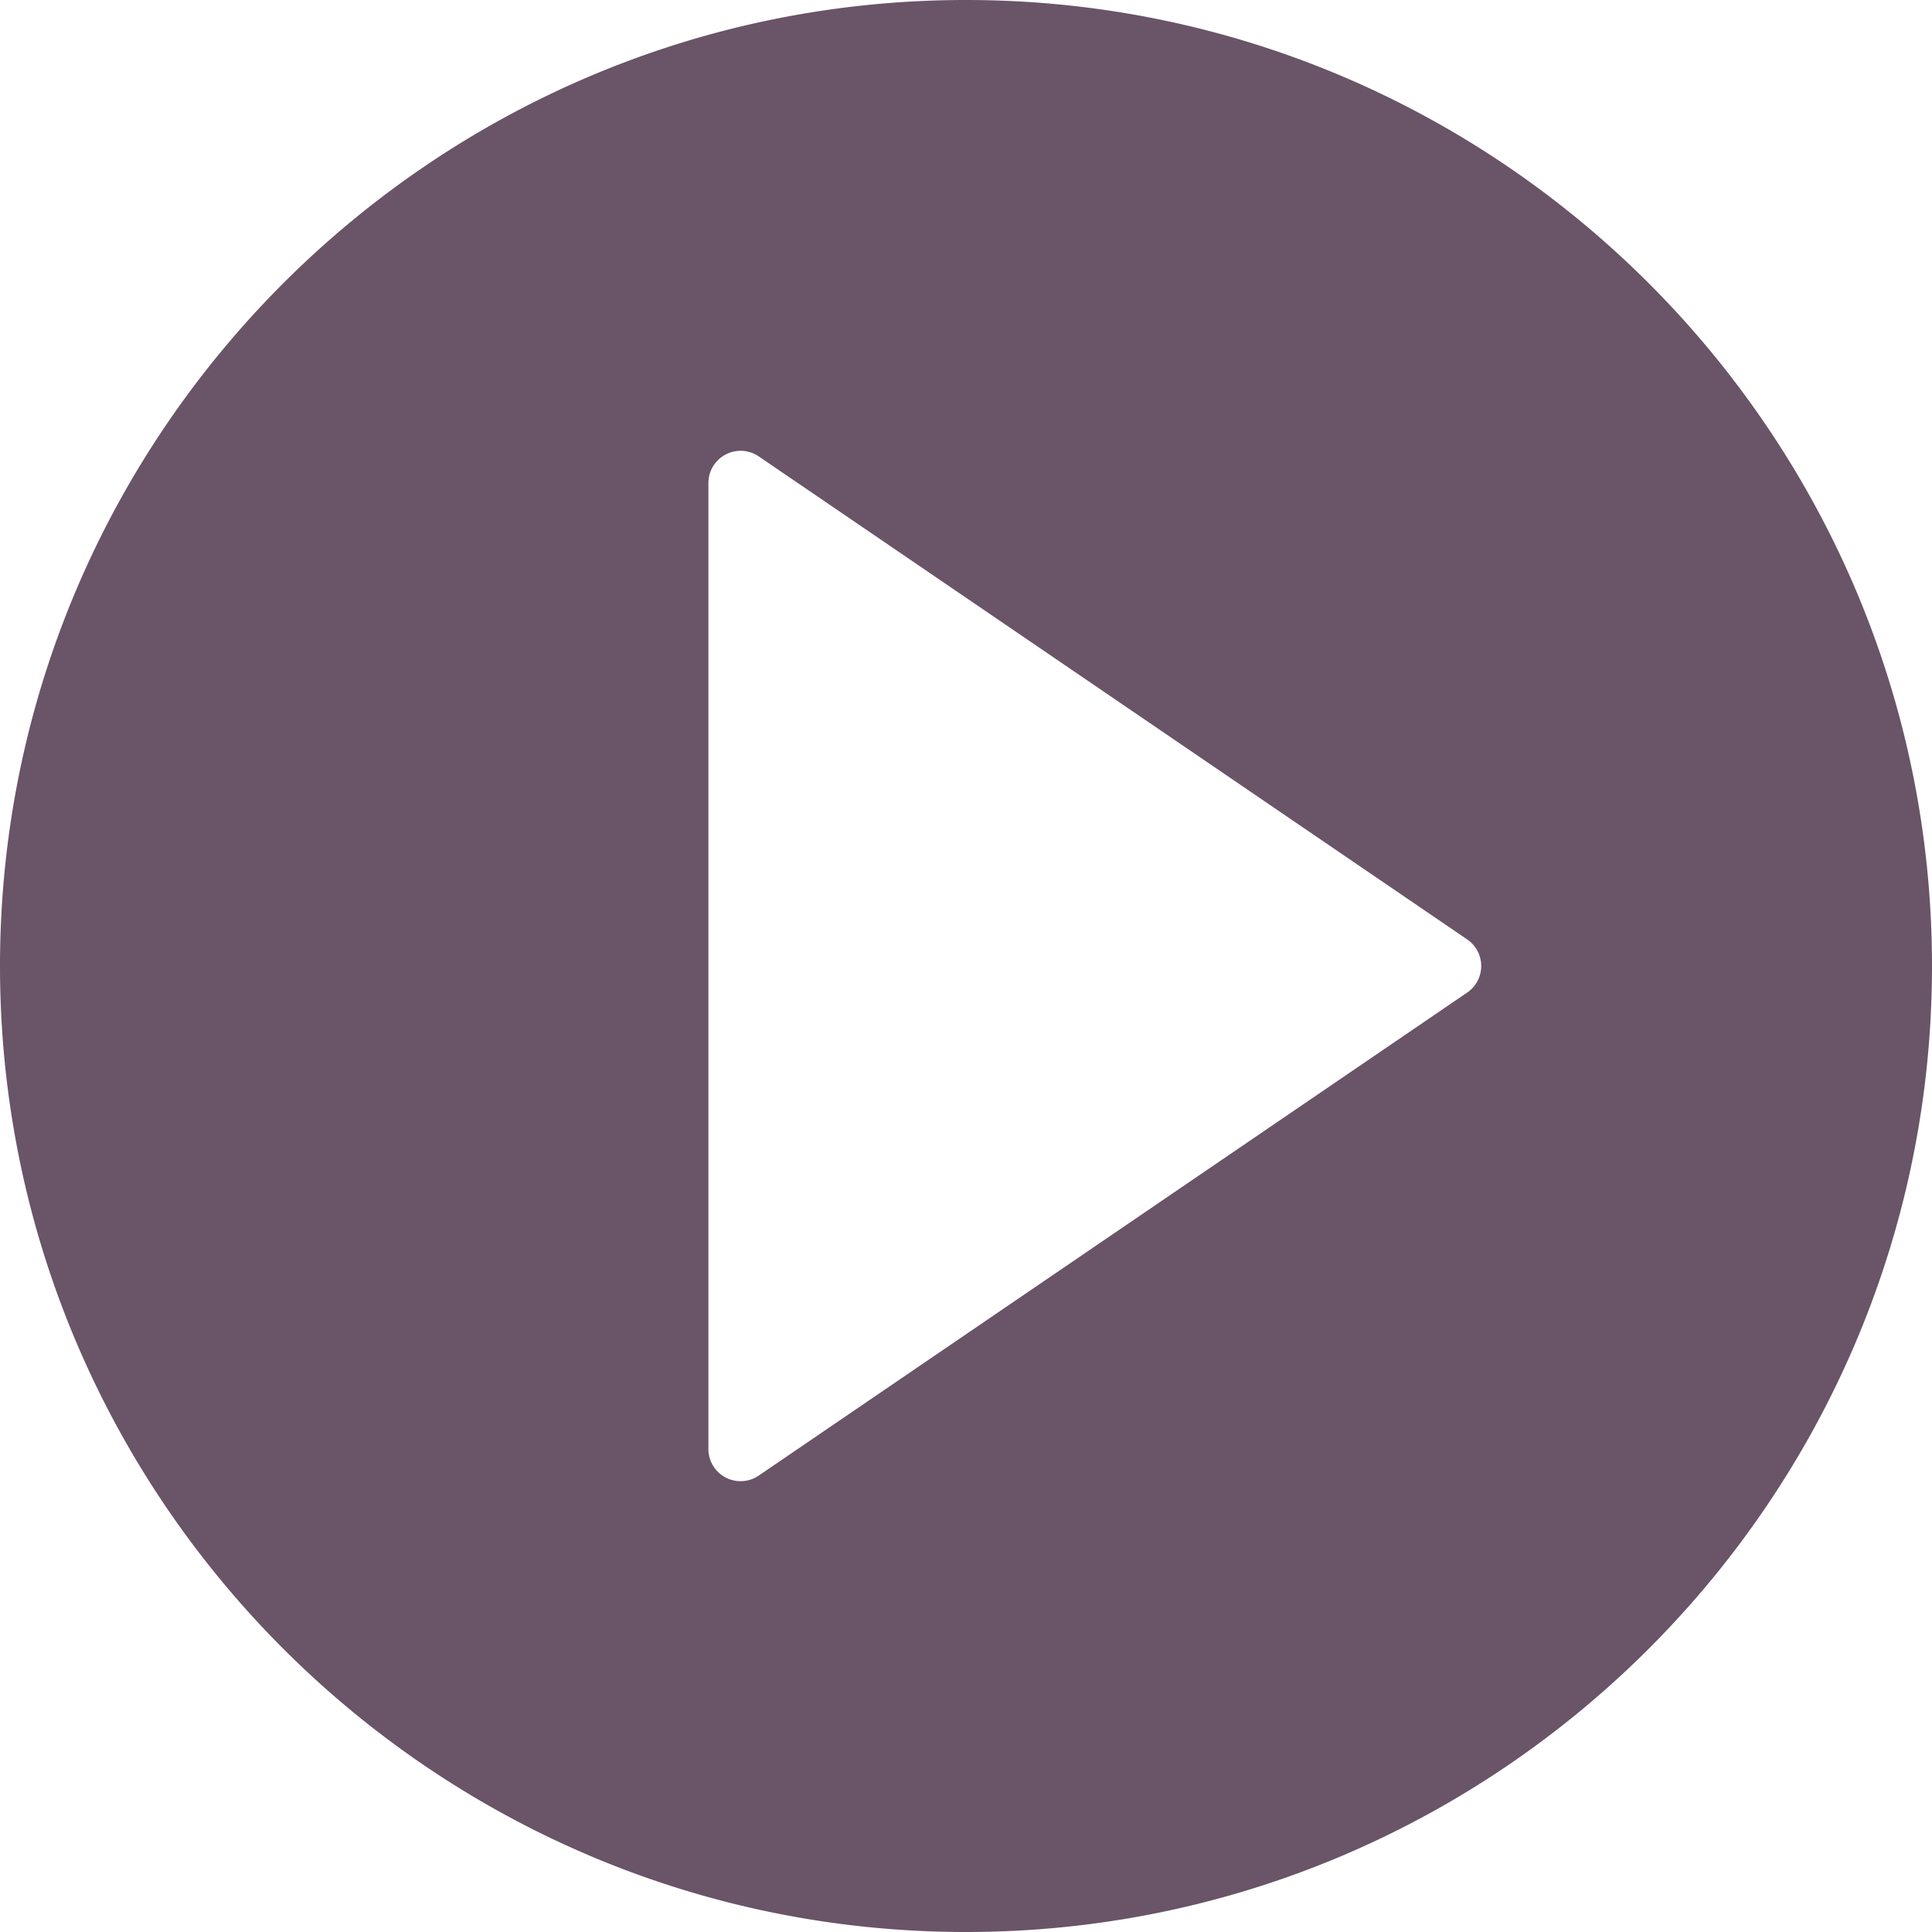 <svg xmlns="http://www.w3.org/2000/svg" width="140" height="140" viewBox="0 0 140 140">
    <path fill="#2A0C29" fill-rule="nonzero" d="M70 0C31.402 0 0 31.402 0 70s31.402 70 70 70 70-31.402 70-70S108.598 0 70 0zm36.314 71.927l-51.334 35a2.338 2.338 0 0 1-2.403.136A2.33 2.33 0 0 1 51.333 105V35a2.335 2.335 0 0 1 3.65-1.927l51.333 35a2.332 2.332 0 0 1-.002 3.855z" opacity=".7"/>
</svg>
